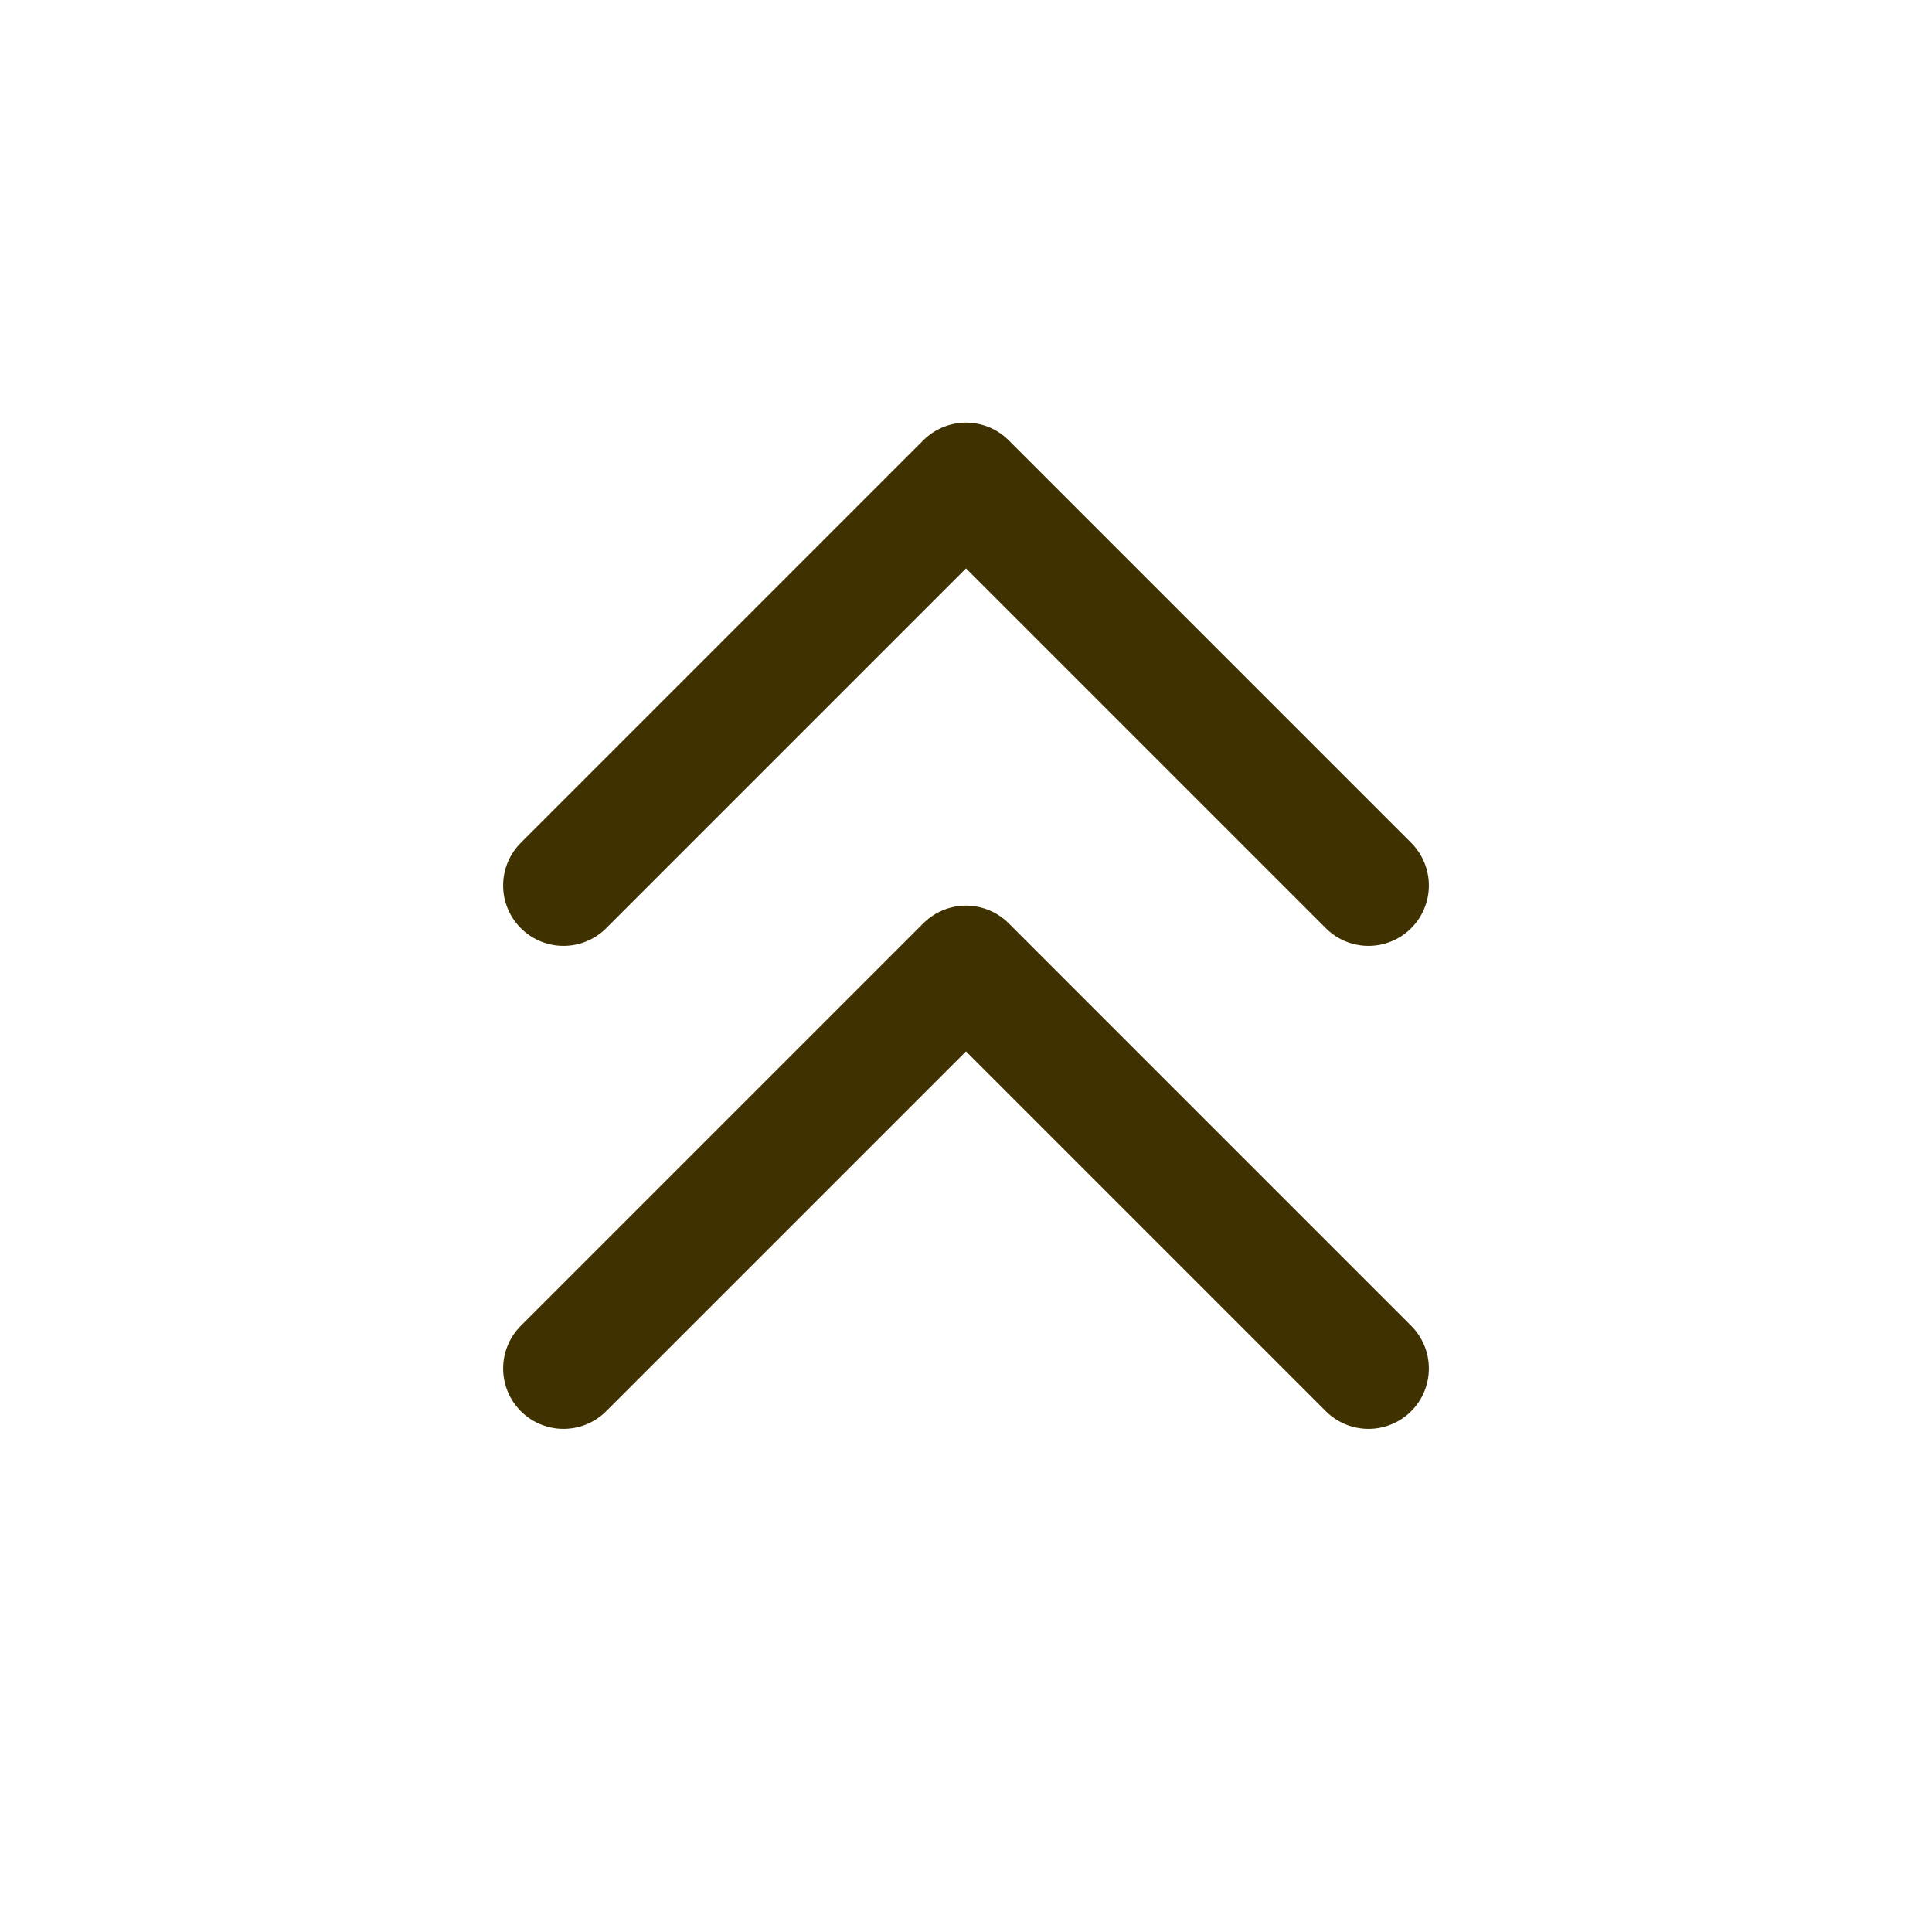 <svg width="24" height="24" viewBox="0 0 24 24" fill="none" xmlns="http://www.w3.org/2000/svg">
<g clip-path="url(#clip0_554_4379)">
<path d="M7 11L12 6L17 11" stroke="#403200" stroke-width="1.5" stroke-linecap="round" stroke-linejoin="round"/>
<path d="M7 17L12 12L17 17" stroke="#403200" stroke-width="1.5" stroke-linecap="round" stroke-linejoin="round"/>
</g>
<defs>
<clipPath id="clip0_554_4379">
<rect width="24" height="24" fill="white"/>
</clipPath>
</defs>
</svg>
